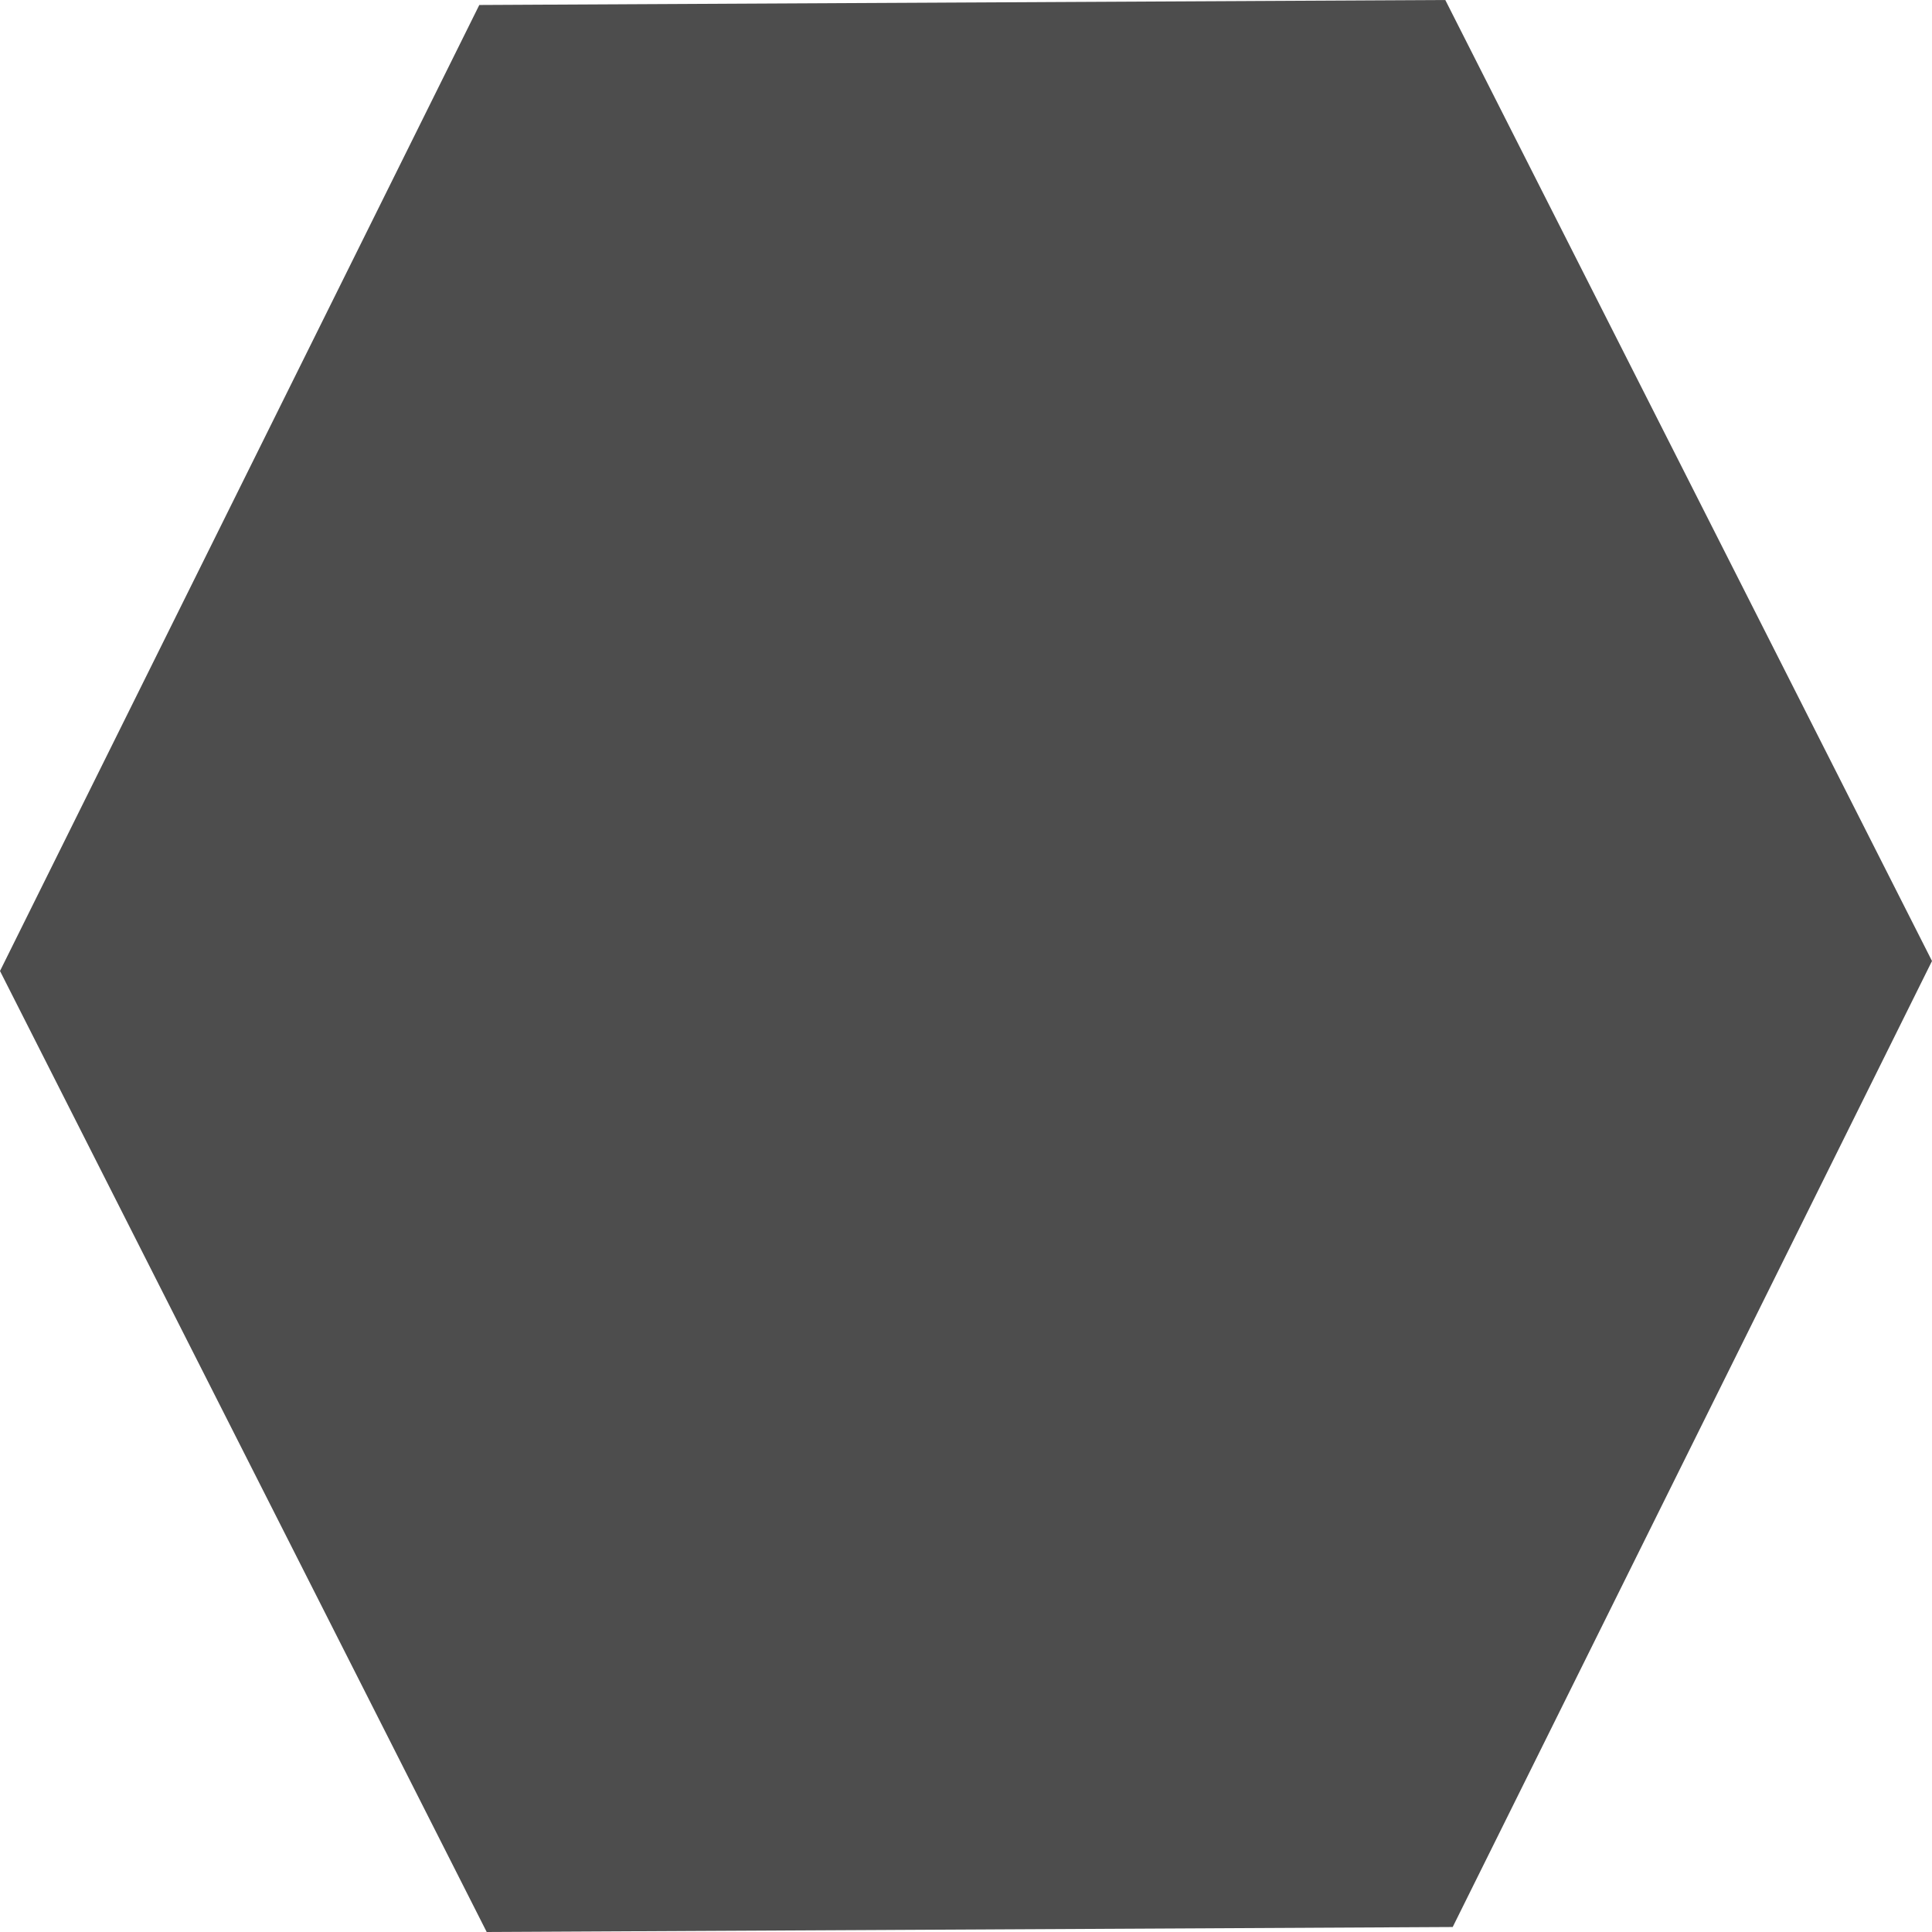 <?xml version="1.0" encoding="UTF-8"?>
<svg xmlns="http://www.w3.org/2000/svg" xmlns:xlink="http://www.w3.org/1999/xlink" width="12pt" height="12pt" viewBox="0 0 12 12" version="1.1">
<g id="surface1">
<path style=" stroke:none;fill-rule:nonzero;fill:rgb(30.196%,30.196%,30.196%);fill-opacity:1;" d="M 8.977 0 L 2.977 0.031 L 0 6.031 L 3.023 12 L 9.023 11.969 L 12 5.969 Z M 8.977 0 "/>
</g>
</svg>
